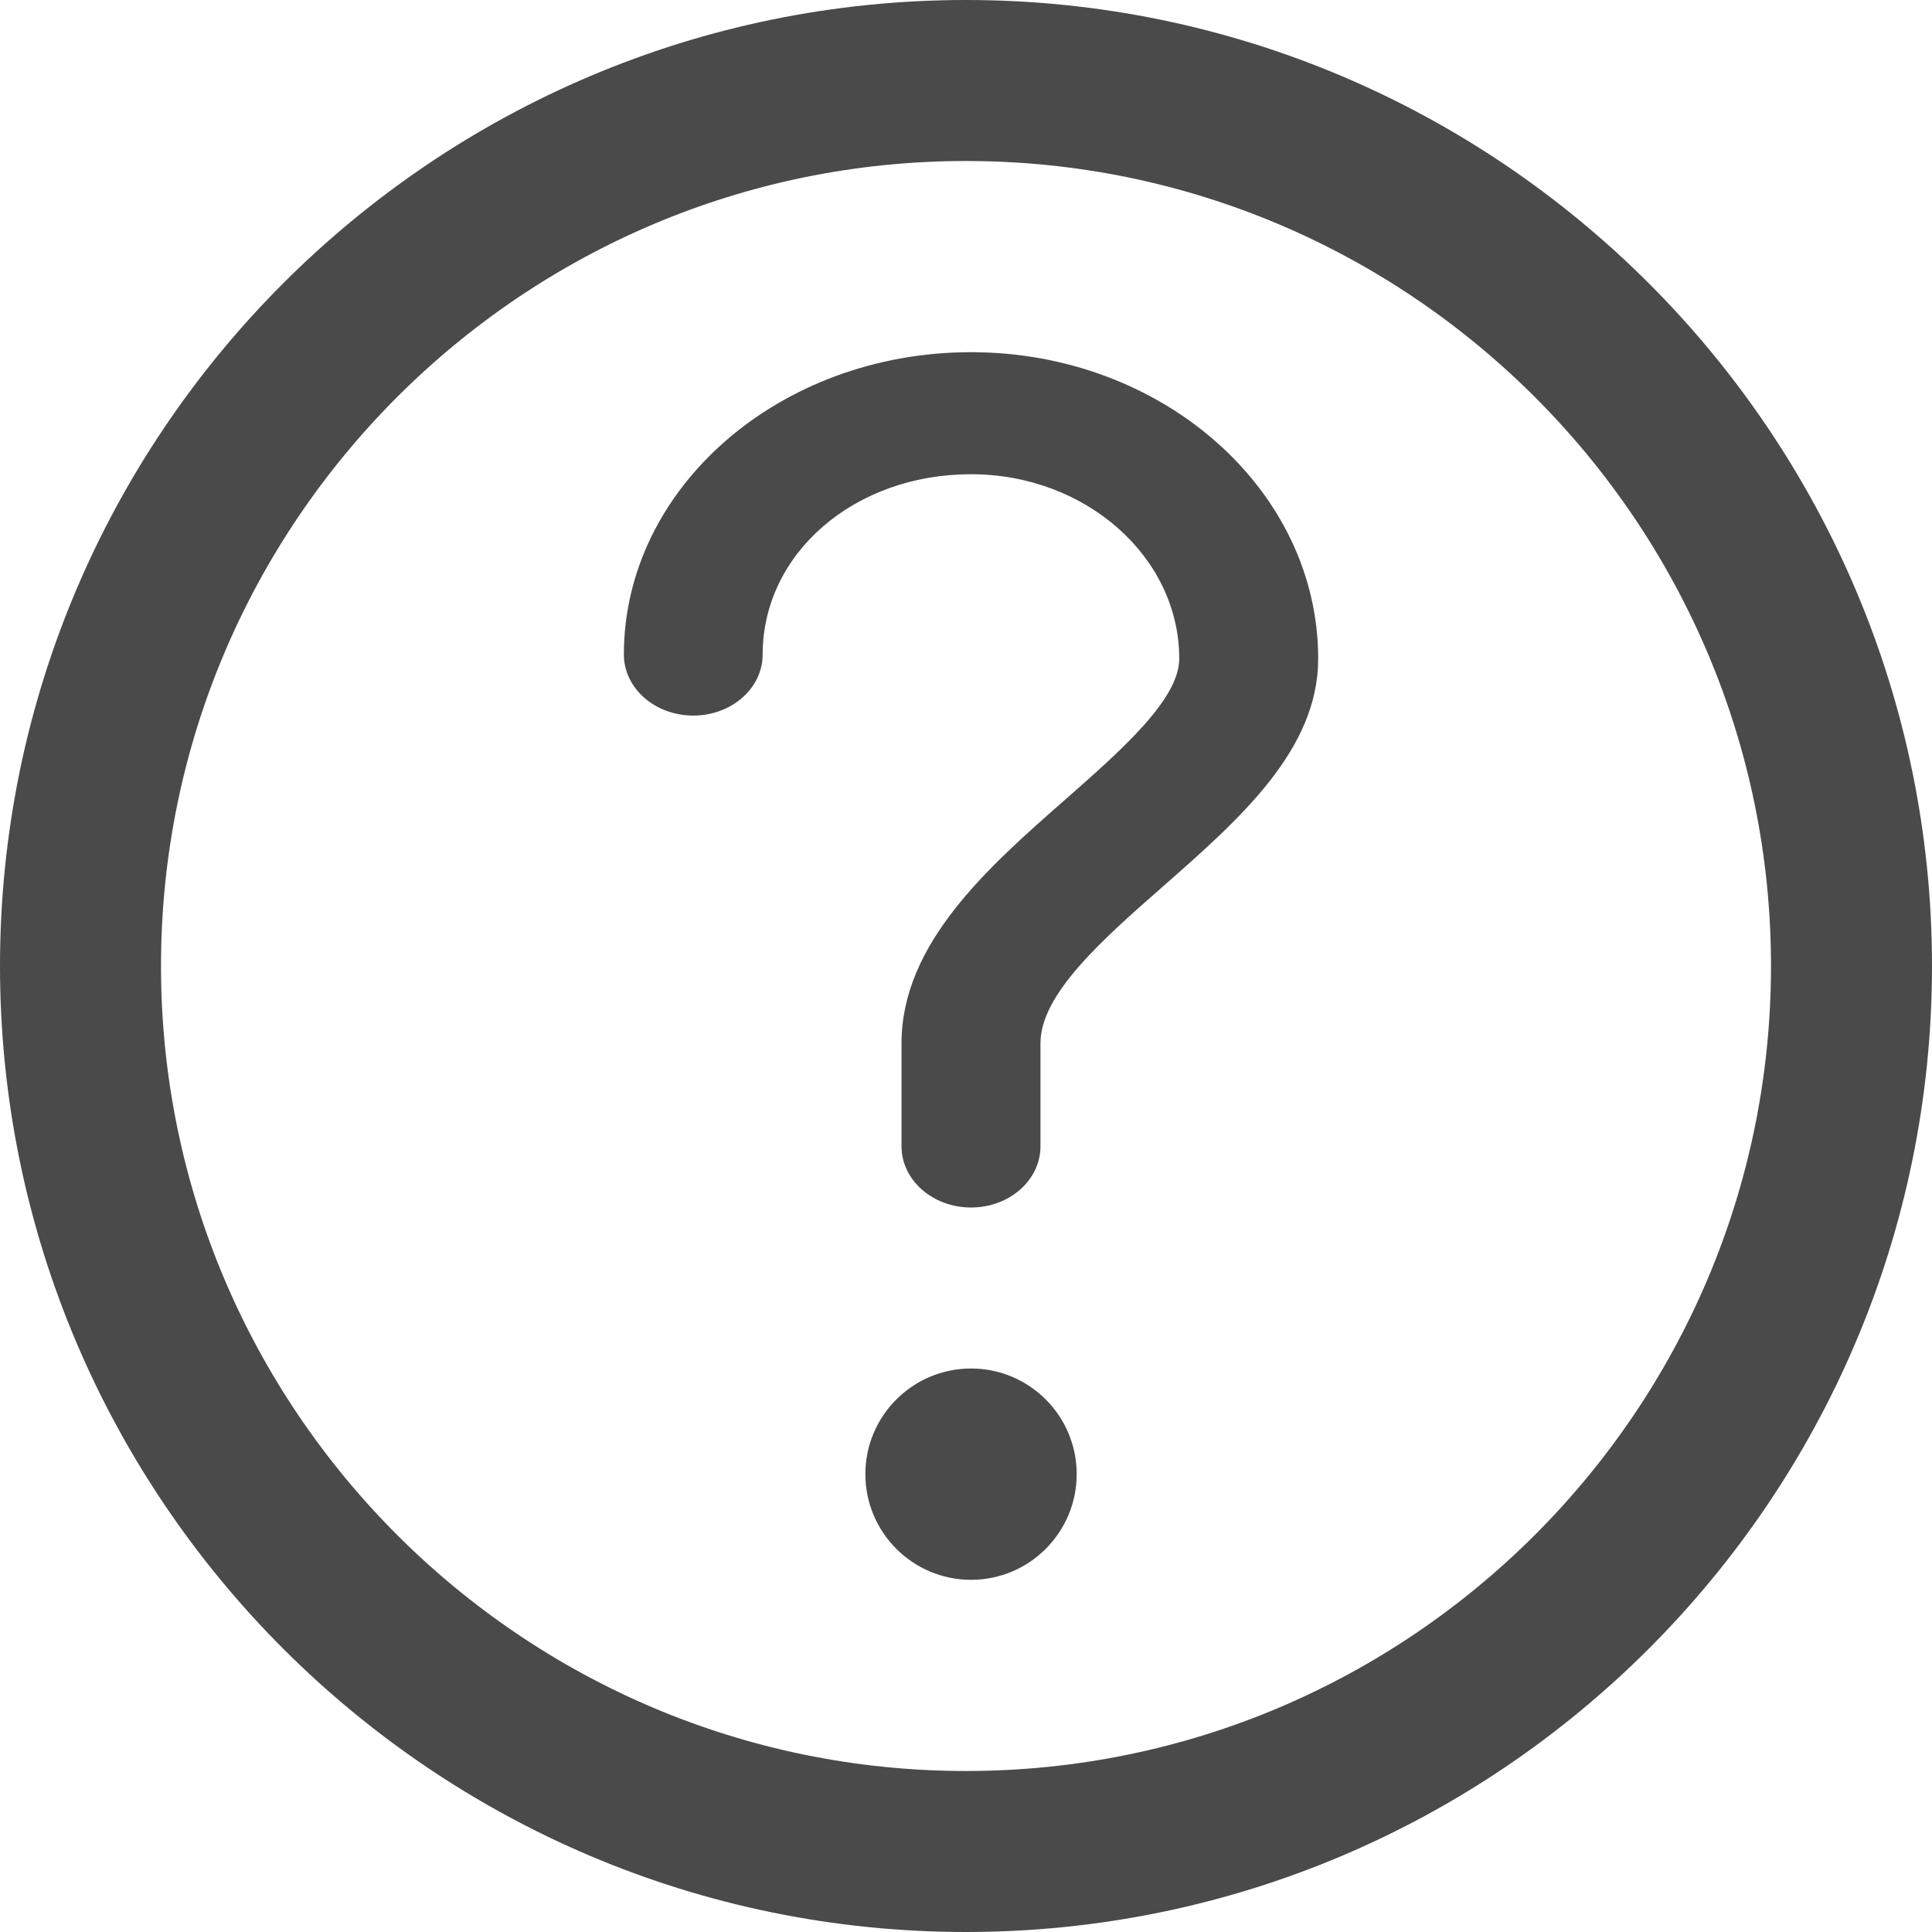 <?xml version="1.0" encoding="UTF-8"?>
<svg width="24px" height="24px" viewBox="0 0 24 24" version="1.1" xmlns="http://www.w3.org/2000/svg" xmlns:xlink="http://www.w3.org/1999/xlink">
    <!-- Generator: Sketch 50.2 (55047) - http://www.bohemiancoding.com/sketch -->
    <title>？</title>
    <desc>Created with Sketch.</desc>
    <defs></defs>
    <g id="Page-1" stroke="none" stroke-width="1" fill="none" fill-rule="evenodd">
        <g id="咪咕IP价值评估系统_输出分析结果" transform="translate(-1376, -2119)">
            <g id="历史市场表现" transform="translate(320, 2116)">
                <g id="？" transform="translate(1056, 3)">
                    <path d="M12,23 C18.065,23 23,18.065 23,12 C23,5.935 18.065,1 12,1 C5.935,1 1,5.935 1,12 C1,18.065 5.935,23 12,23 Z" id="Path" stroke="#4A4A4A" stroke-width="2"></path>
                    <path d="M10.75,18.312 C10.75,19.037 11.338,19.625 12.063,19.625 C12.787,19.625 13.375,19.037 13.375,18.312 C13.375,17.588 12.787,17 12.063,17 C11.338,17 10.75,17.588 10.75,18.312 Z" id="Shape" fill="#4A4A4A" fill-rule="nonzero"></path>
                    <path d="M12.063,15 C12.539,15 12.925,14.66 12.925,14.241 L12.925,12.959 C12.925,12.348 13.7,11.667 14.45,11.009 C15.396,10.177 16.375,9.318 16.375,8.183 C16.375,6.083 14.44,4.375 12.062,4.375 C9.684,4.375 7.75,6.06 7.75,8.131 C7.75,8.549 8.136,8.889 8.612,8.889 C9.088,8.889 9.474,8.549 9.474,8.131 C9.474,6.875 10.611,5.891 12.062,5.891 C13.488,5.891 14.649,6.919 14.649,8.183 C14.649,8.688 13.927,9.322 13.229,9.936 C12.277,10.772 11.199,11.72 11.199,12.96 L11.199,14.242 C11.2,14.66 11.586,15 12.063,15 Z" id="Path" fill="#4A4A4A"></path>
                </g>
            </g>
        </g>
    </g>
</svg>